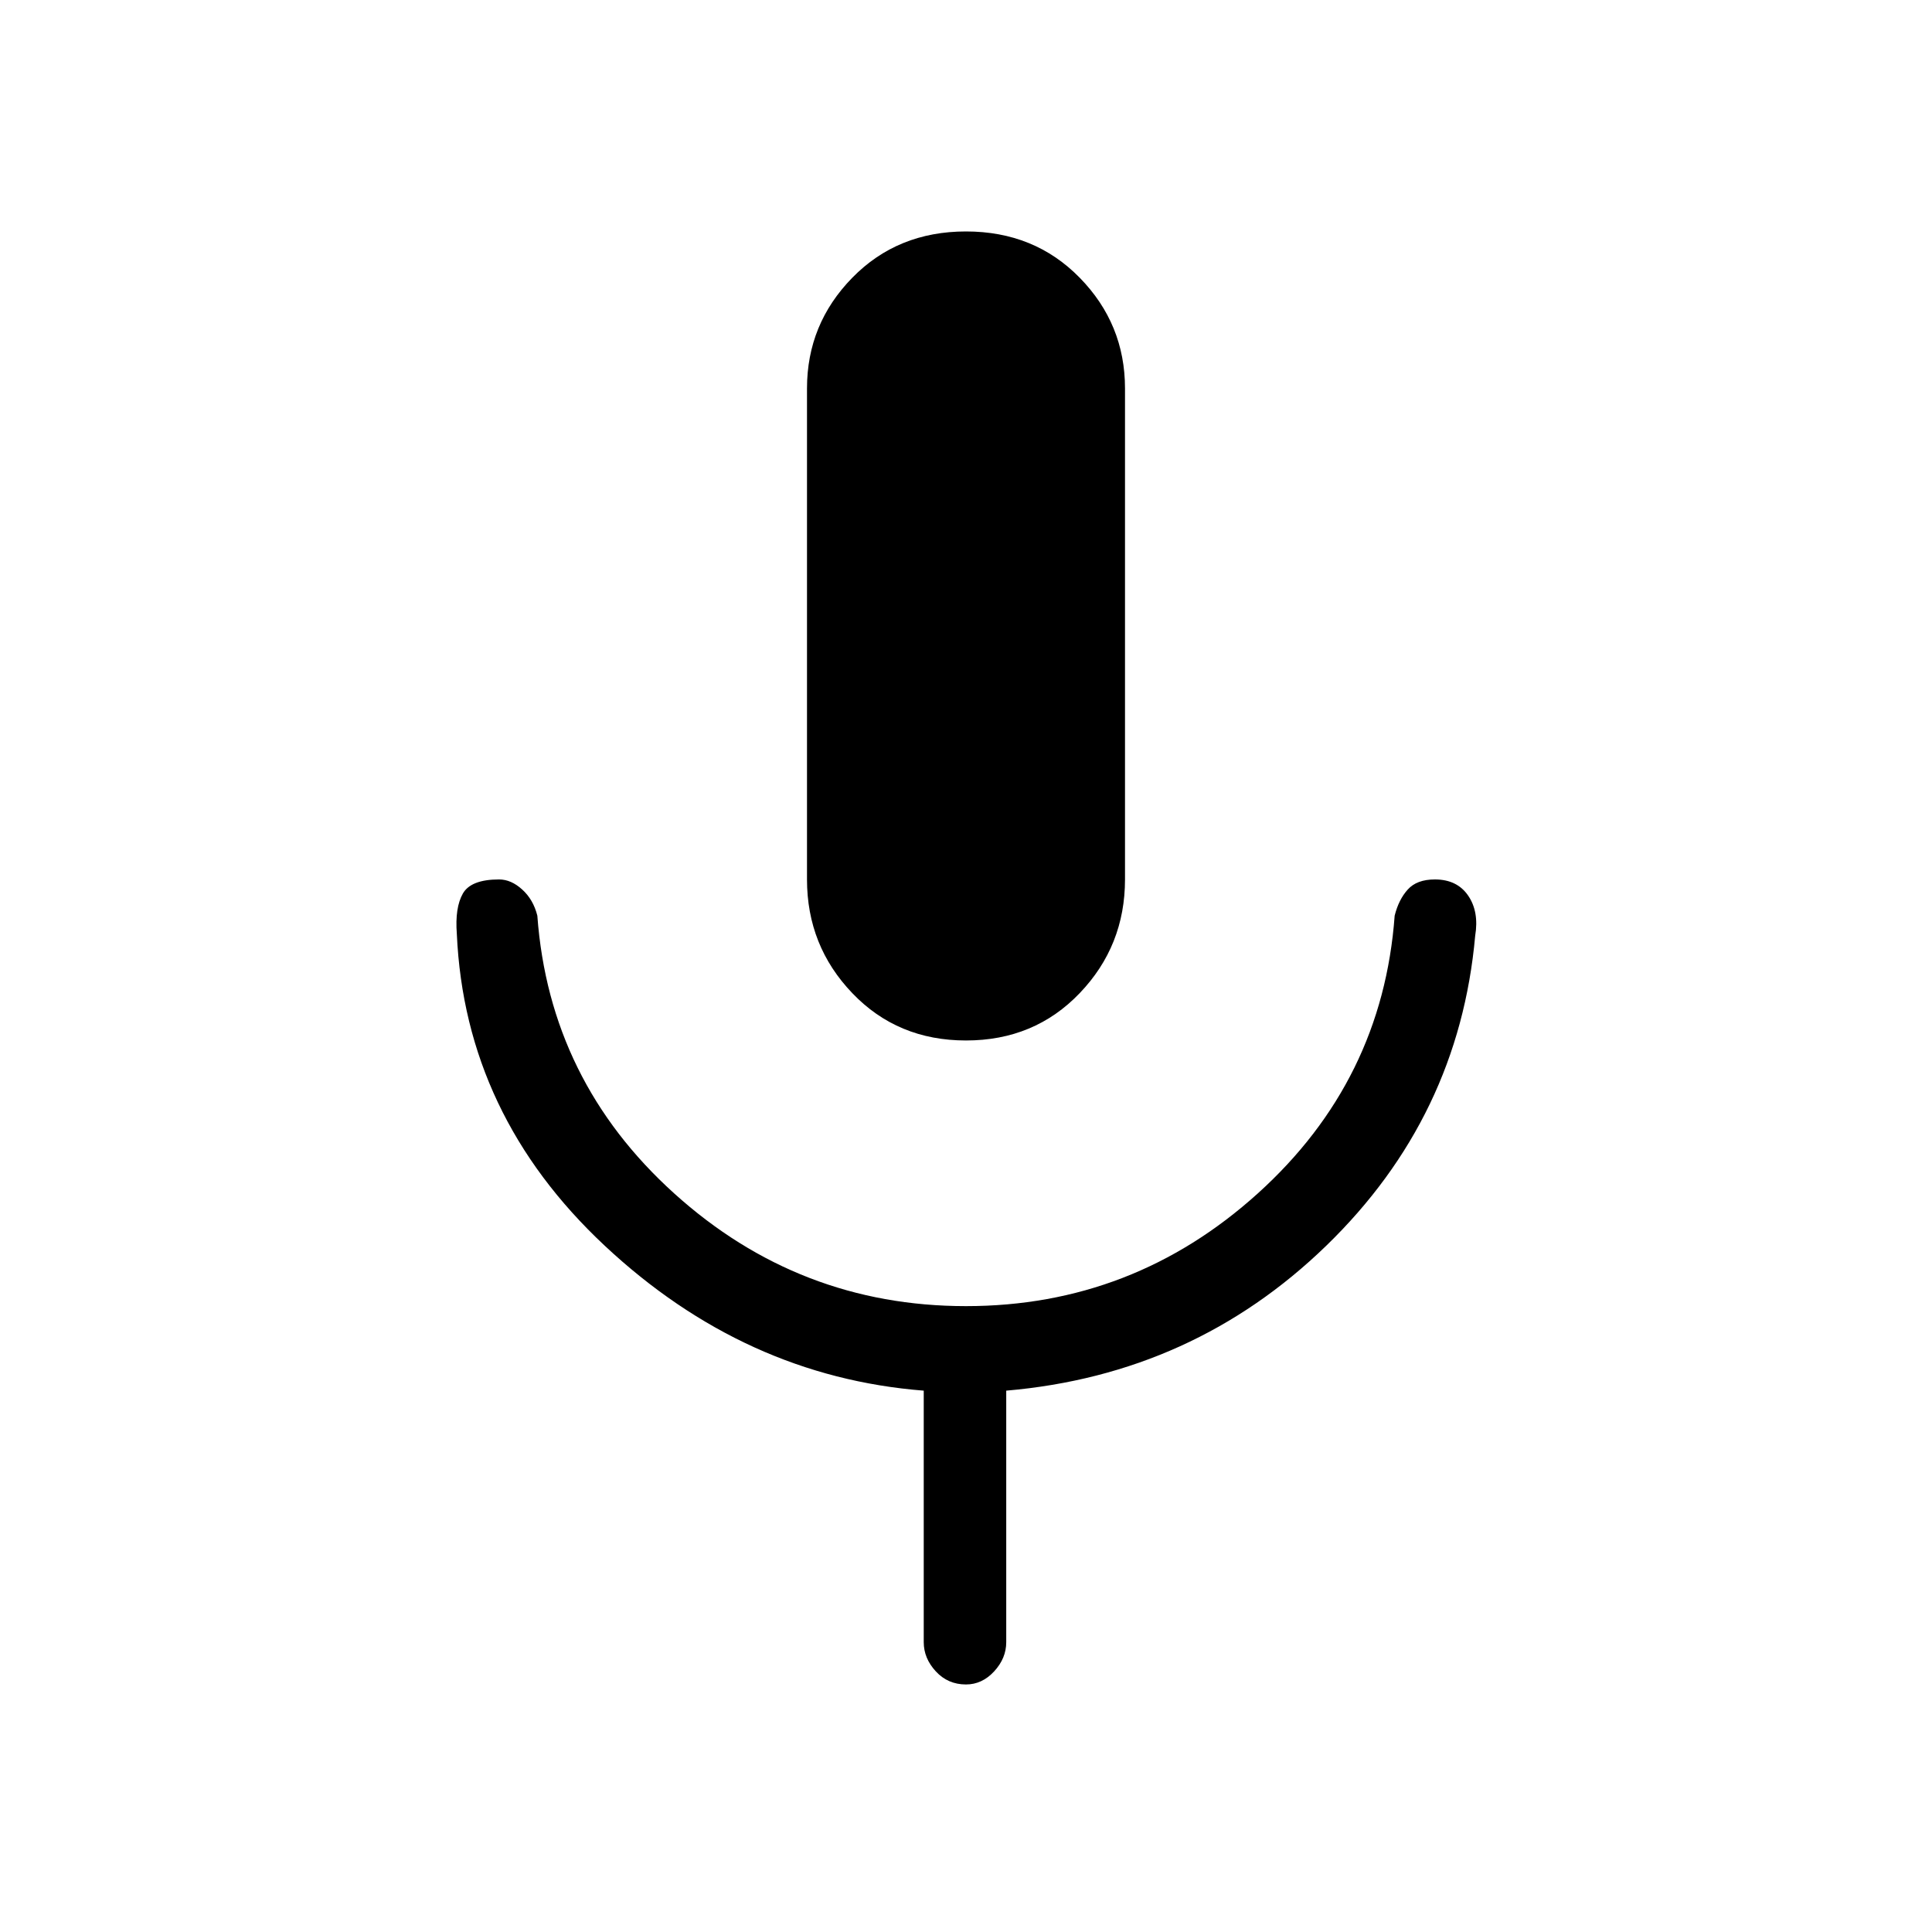 <svg xmlns="http://www.w3.org/2000/svg" height="40" width="40"><path d="M20 21.542q-1.417 0-2.354-.98-.938-.979-.938-2.354V8.042q0-1.334.938-2.292.937-.958 2.354-.958t2.354.958q.938.958.938 2.292v10.166q0 1.375-.938 2.354-.937.98-2.354.98Zm0 13.333q-.375 0-.625-.271t-.25-.604v-5.208q-3.708-.292-6.604-3-2.896-2.709-3.063-6.459-.041-.541.125-.833.167-.292.75-.292.25 0 .479.209.23.208.313.541.25 3.417 2.833 5.75 2.584 2.334 6.042 2.334 3.458 0 6.042-2.334 2.583-2.333 2.833-5.75.083-.333.271-.541.187-.209.562-.209.459 0 .688.334.229.333.146.833-.334 3.75-3.084 6.417-2.75 2.666-6.625 3V34q0 .333-.25.604-.25.271-.583.271Z"/></svg>